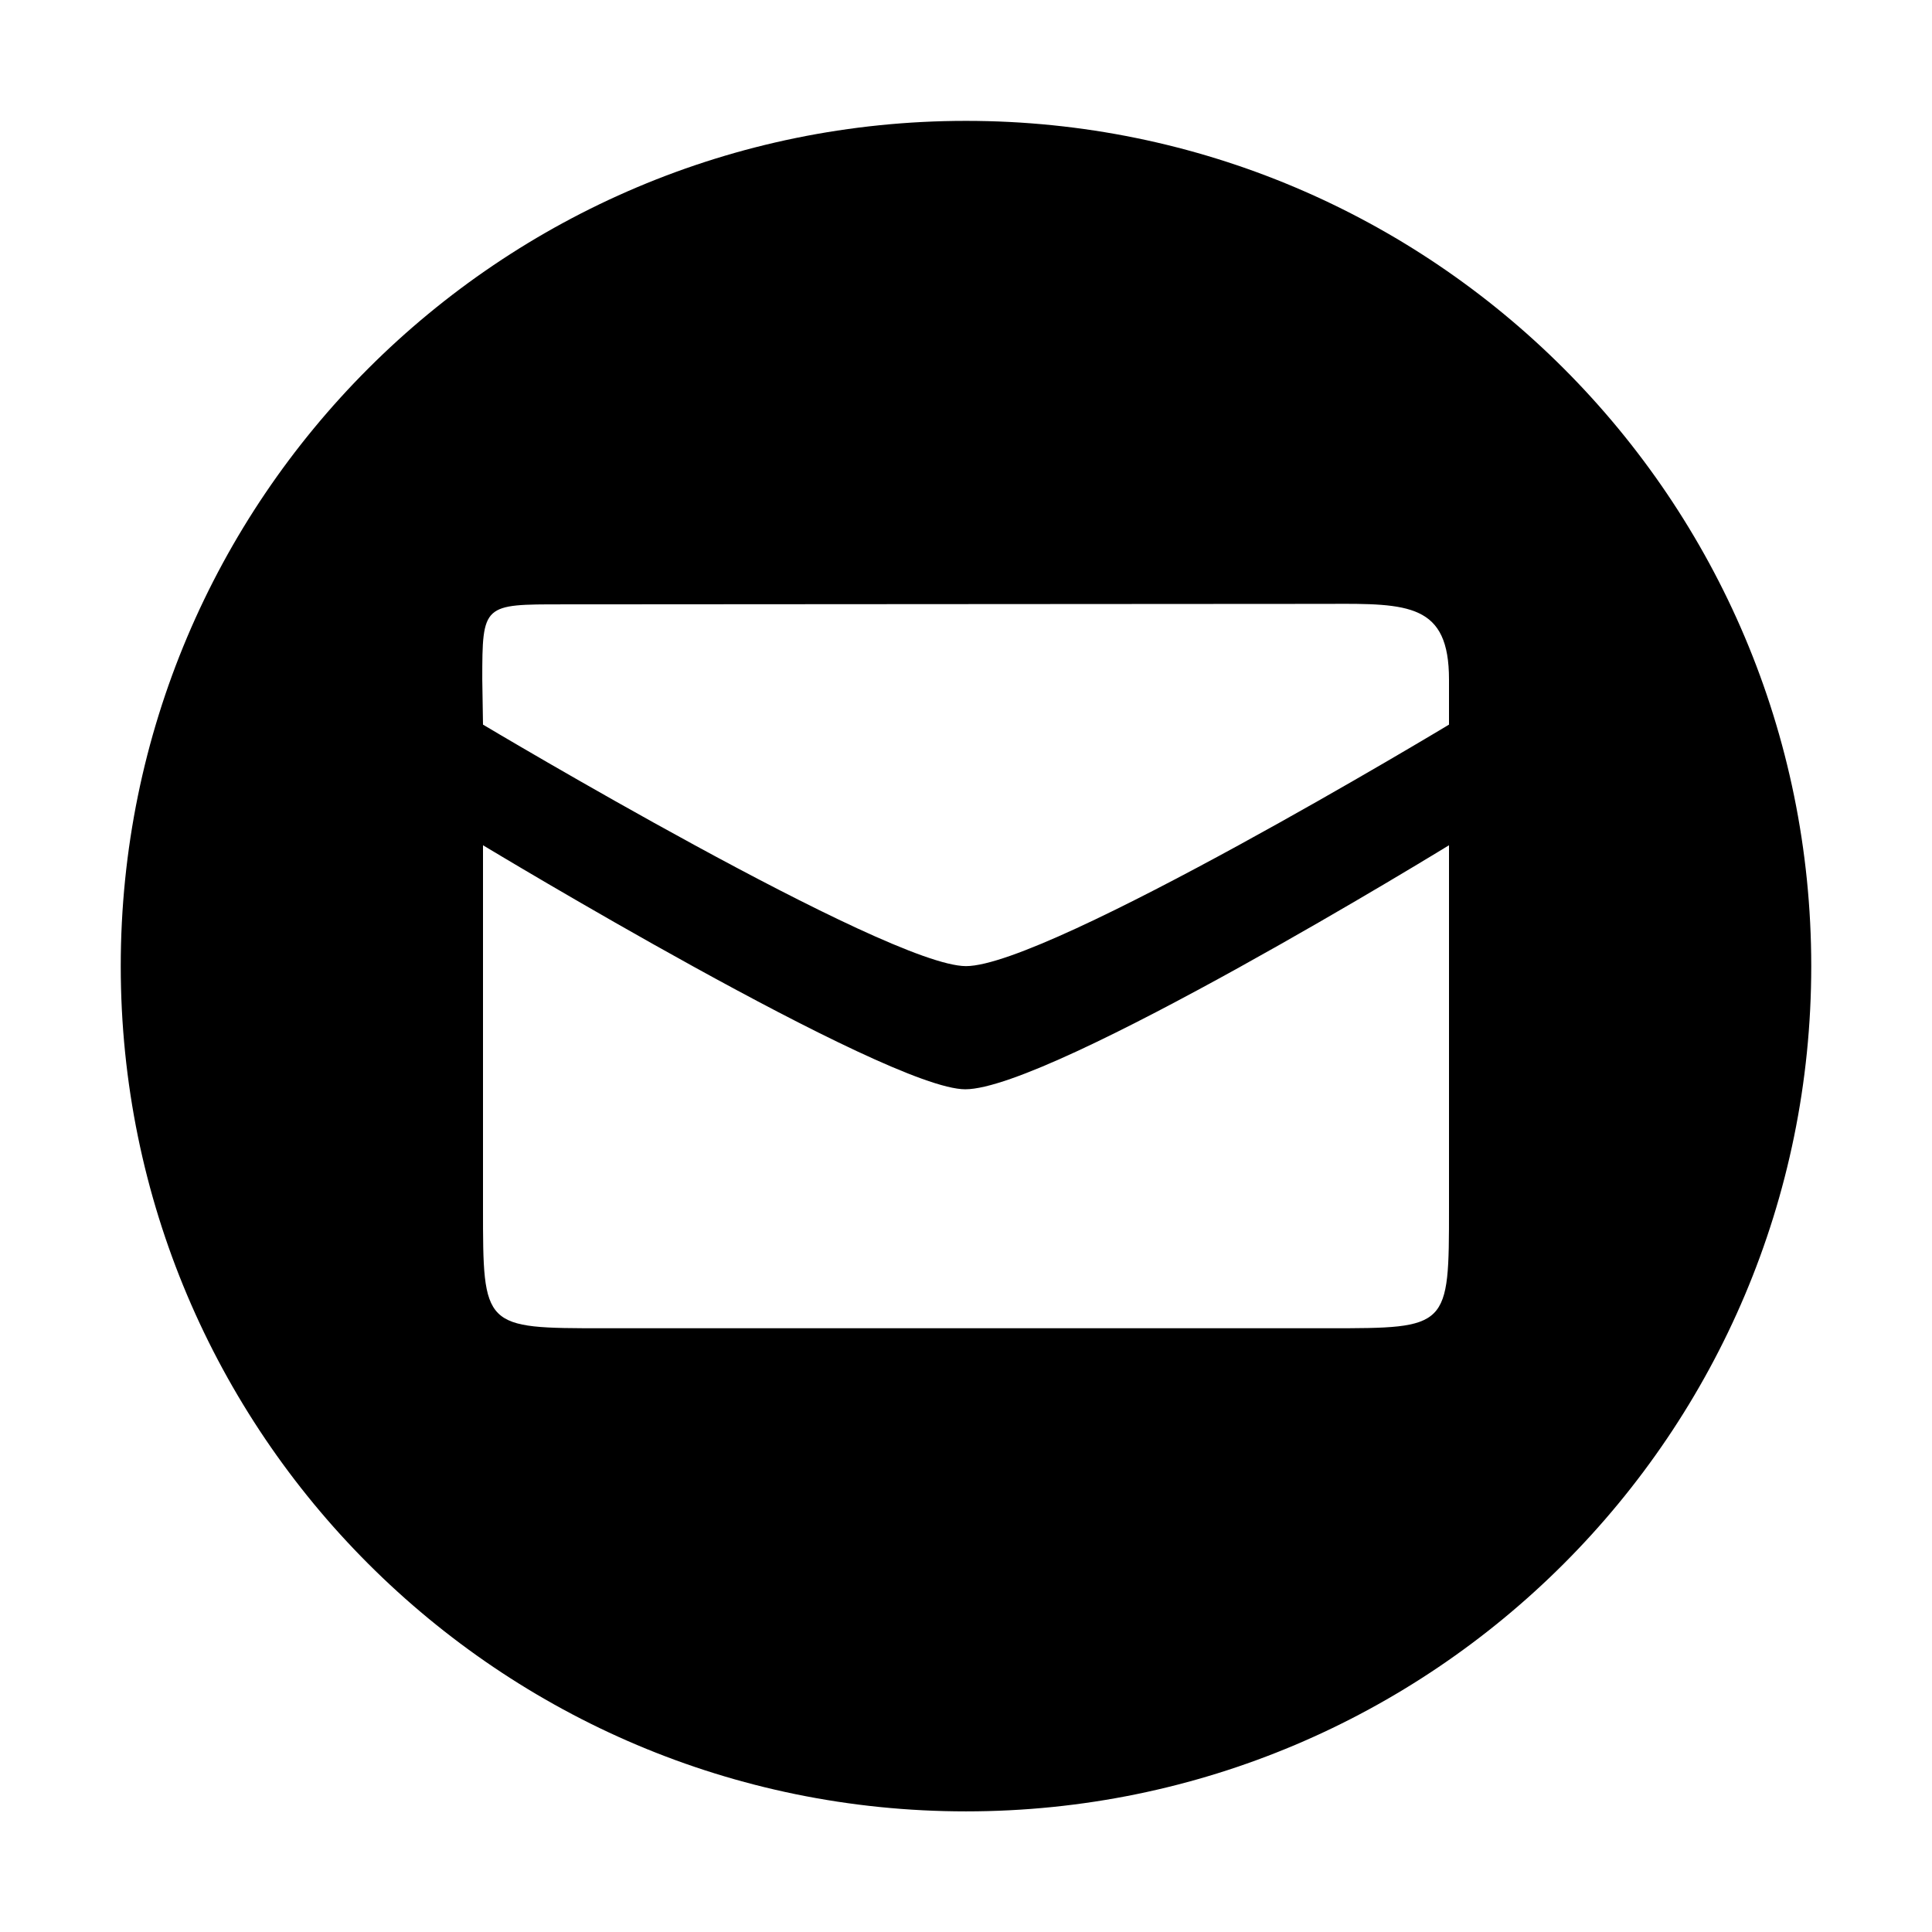 <?xml version="1.0" encoding="utf-8"?>
<!-- Generator: Adobe Illustrator 16.0.0, SVG Export Plug-In . SVG Version: 6.00 Build 0)  -->
<!DOCTYPE svg PUBLIC "-//W3C//DTD SVG 1.1//EN" "http://www.w3.org/Graphics/SVG/1.1/DTD/svg11.dtd">
<svg version="1.1" id="Layer_1" xmlns="http://www.w3.org/2000/svg" xmlns:xlink="http://www.w3.org/1999/xlink" x="0px" y="0px"
	 width="16px" height="16px" viewBox="0.488 0.488 16 16" enable-background="new 0.488 0.488 16 16" xml:space="preserve">
<path d="M8.488,1.489c-3.866,0-7,3.134-7,7c0,3.867,3.134,7,7,7s7-3.133,7-7C15.488,4.623,12.354,1.489,8.488,1.489z M12.488,10.488
	c0,1,0,1-1,1h-6c-1,0-1,0-1-1v-3c0,0,3.344,2.021,3.994,2.021c0.713,0,4.006-2.021,4.006-2.021V10.488z M12.488,6.489
	c0,0-3.318,2-4,2c-0.65,0-4-2-4-2L4.482,6.116c0-0.627,0.006-0.623,0.667-0.623l6.339-0.004c0.668-0.004,1,0,1,0.627
	C12.488,6.26,12.488,6.489,12.488,6.489z"/>
</svg>
